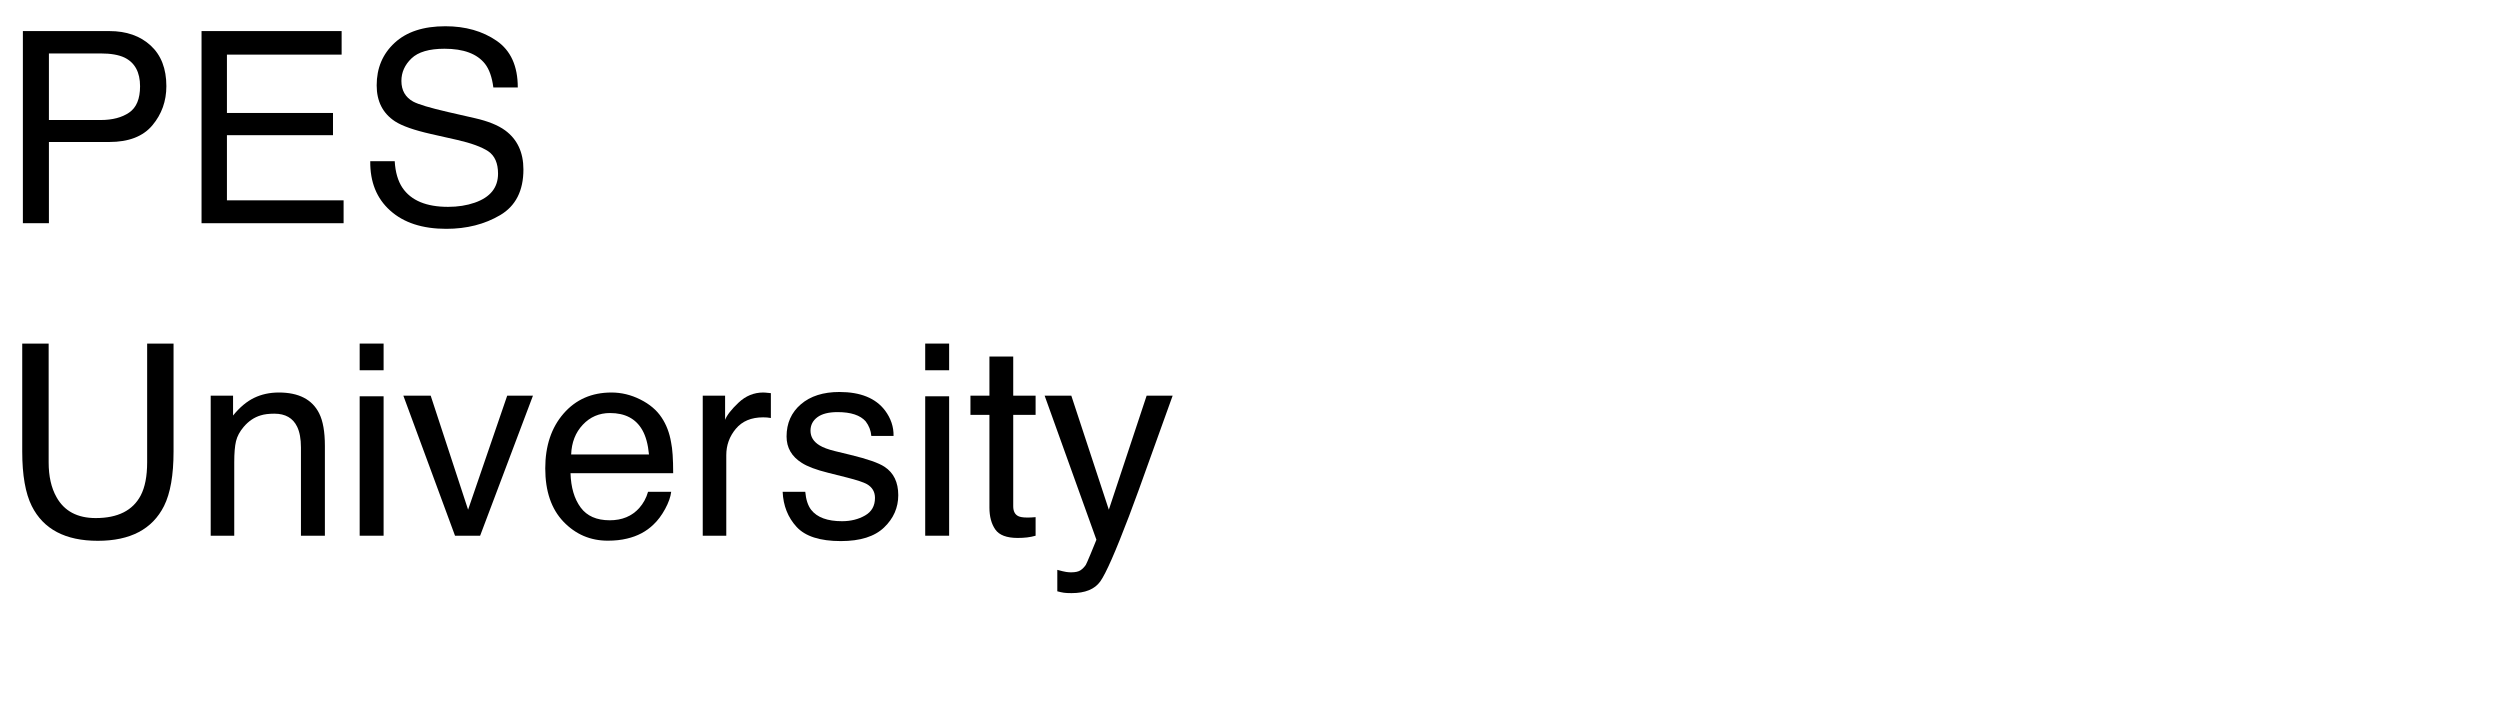 <?xml version="1.0" encoding="UTF-8"?>
<svg xmlns="http://www.w3.org/2000/svg" xmlns:xlink="http://www.w3.org/1999/xlink" width="560" height="160" viewBox="0 0 560 160">
<defs>
<g>
<g id="glyph-0-0">
<path d="M 5.125 -43.039 L 24.492 -43.039 C 28.32 -43.039 31.406 -41.957 33.75 -39.801 C 36.094 -37.641 37.266 -34.609 37.266 -30.703 C 37.266 -27.344 36.219 -24.418 34.133 -21.93 C 32.043 -19.438 28.828 -18.195 24.492 -18.195 L 10.957 -18.195 L 10.957 0 L 5.125 0 Z M 31.375 -30.672 C 31.375 -33.836 30.203 -35.984 27.859 -37.117 C 26.57 -37.723 24.805 -38.027 22.559 -38.027 L 10.957 -38.027 L 10.957 -23.117 L 22.559 -23.117 C 25.176 -23.117 27.301 -23.672 28.93 -24.785 C 30.562 -25.898 31.375 -27.859 31.375 -30.672 Z M 31.375 -30.672 "/>
</g>
<g id="glyph-0-1">
<path d="M 5.125 -43.039 L 36.504 -43.039 L 36.504 -37.766 L 10.812 -37.766 L 10.812 -24.695 L 34.57 -24.695 L 34.57 -19.719 L 10.812 -19.719 L 10.812 -5.125 L 36.945 -5.125 L 36.945 0 L 5.125 0 Z M 5.125 -43.039 "/>
</g>
<g id="glyph-0-2">
<path d="M 8.379 -13.887 C 8.516 -11.445 9.094 -9.461 10.109 -7.938 C 12.043 -5.086 15.449 -3.664 20.332 -3.664 C 22.52 -3.664 24.512 -3.977 26.309 -4.602 C 29.785 -5.812 31.523 -7.977 31.523 -11.102 C 31.523 -13.445 30.789 -15.117 29.328 -16.113 C 27.844 -17.09 25.516 -17.938 22.352 -18.664 L 16.523 -19.98 C 12.715 -20.84 10.02 -21.789 8.438 -22.82 C 5.703 -24.617 4.336 -27.305 4.336 -30.879 C 4.336 -34.746 5.672 -37.922 8.352 -40.398 C 11.027 -42.879 14.812 -44.121 19.719 -44.121 C 24.23 -44.121 28.062 -43.031 31.215 -40.855 C 34.371 -38.676 35.945 -35.195 35.945 -30.41 L 30.469 -30.41 C 30.176 -32.715 29.551 -34.484 28.594 -35.711 C 26.816 -37.957 23.797 -39.082 19.539 -39.082 C 16.102 -39.082 13.633 -38.359 12.129 -36.914 C 10.625 -35.469 9.875 -33.789 9.875 -31.875 C 9.875 -29.766 10.75 -28.223 12.508 -27.246 C 13.66 -26.621 16.27 -25.84 20.332 -24.902 L 26.367 -23.523 C 29.277 -22.859 31.523 -21.953 33.105 -20.801 C 35.84 -18.789 37.207 -15.867 37.207 -12.039 C 37.207 -7.273 35.473 -3.867 32.008 -1.816 C 28.539 0.234 24.512 1.258 19.922 1.258 C 14.57 1.258 10.383 -0.109 7.352 -2.844 C 4.324 -5.559 2.844 -9.238 2.898 -13.887 Z M 8.379 -13.887 "/>
</g>
<g id="glyph-0-3">
<path d="M 10.898 -43.039 L 10.898 -16.438 C 10.898 -13.312 11.484 -10.711 12.656 -8.641 C 14.395 -5.516 17.324 -3.953 21.445 -3.953 C 26.387 -3.953 29.746 -5.645 31.523 -9.023 C 32.48 -10.859 32.961 -13.328 32.961 -16.438 L 32.961 -43.039 L 38.875 -43.039 L 38.875 -18.867 C 38.875 -13.574 38.164 -9.5 36.738 -6.648 C 34.121 -1.453 29.18 1.141 21.914 1.141 C 14.648 1.141 9.719 -1.453 7.117 -6.648 C 5.691 -9.5 4.98 -13.574 4.98 -18.867 L 4.98 -43.039 Z M 10.898 -43.039 "/>
</g>
<g id="glyph-0-4">
<path d="M 3.867 -31.375 L 8.875 -31.375 L 8.875 -26.922 C 10.359 -28.758 11.934 -30.078 13.594 -30.879 C 15.254 -31.68 17.102 -32.078 19.133 -32.078 C 23.586 -32.078 26.594 -30.527 28.156 -27.422 C 29.016 -25.723 29.445 -23.289 29.445 -20.125 L 29.445 0 L 24.082 0 L 24.082 -19.773 C 24.082 -21.688 23.797 -23.234 23.234 -24.406 C 22.297 -26.359 20.594 -27.336 18.133 -27.336 C 16.883 -27.336 15.859 -27.207 15.059 -26.953 C 13.613 -26.523 12.344 -25.664 11.25 -24.375 C 10.371 -23.34 9.801 -22.27 9.535 -21.168 C 9.273 -20.062 9.141 -18.484 9.141 -16.438 L 9.141 0 L 3.867 0 Z M 3.867 -31.375 "/>
</g>
<g id="glyph-0-5">
<path d="M 3.867 -31.23 L 9.227 -31.23 L 9.227 0 L 3.867 0 Z M 3.867 -43.039 L 9.227 -43.039 L 9.227 -37.062 L 3.867 -37.062 Z M 3.867 -43.039 "/>
</g>
<g id="glyph-0-6">
<path d="M 6.445 -31.375 L 14.824 -5.828 L 23.586 -31.375 L 29.355 -31.375 L 17.52 0 L 11.895 0 L 0.32 -31.375 Z M 6.445 -31.375 "/>
</g>
<g id="glyph-0-7">
<path d="M 16.934 -32.078 C 19.16 -32.078 21.32 -31.559 23.406 -30.512 C 25.496 -29.469 27.09 -28.117 28.184 -26.453 C 29.238 -24.871 29.941 -23.027 30.293 -20.918 C 30.605 -19.473 30.762 -17.168 30.762 -14.004 L 7.766 -14.004 C 7.863 -10.82 8.613 -8.266 10.02 -6.344 C 11.426 -4.418 13.602 -3.457 16.555 -3.457 C 19.309 -3.457 21.504 -4.367 23.145 -6.18 C 24.082 -7.234 24.746 -8.457 25.137 -9.844 L 30.32 -9.844 C 30.184 -8.691 29.73 -7.406 28.961 -5.992 C 28.188 -4.574 27.324 -3.418 26.367 -2.52 C 24.766 -0.957 22.781 0.098 20.422 0.645 C 19.152 0.957 17.715 1.113 16.113 1.113 C 12.207 1.113 8.898 -0.309 6.18 -3.148 C 3.465 -5.992 2.109 -9.969 2.109 -15.086 C 2.109 -20.125 3.477 -24.219 6.211 -27.363 C 8.945 -30.508 12.52 -32.078 16.934 -32.078 Z M 25.344 -18.195 C 25.129 -20.48 24.629 -22.305 23.848 -23.672 C 22.402 -26.211 19.992 -27.48 16.609 -27.48 C 14.188 -27.48 12.156 -26.605 10.516 -24.859 C 8.875 -23.109 8.008 -20.891 7.91 -18.195 Z M 25.344 -18.195 "/>
</g>
<g id="glyph-0-8">
<path d="M 4.016 -31.375 L 9.023 -31.375 L 9.023 -25.957 C 9.434 -27.012 10.438 -28.297 12.039 -29.809 C 13.641 -31.324 15.488 -32.078 17.578 -32.078 C 17.676 -32.078 17.844 -32.07 18.078 -32.051 C 18.312 -32.031 18.711 -31.992 19.277 -31.934 L 19.277 -26.367 C 18.965 -26.426 18.676 -26.465 18.414 -26.484 C 18.148 -26.504 17.859 -26.516 17.547 -26.516 C 14.891 -26.516 12.852 -25.66 11.426 -23.949 C 10 -22.242 9.289 -20.273 9.289 -18.047 L 9.289 0 L 4.016 0 Z M 4.016 -31.375 "/>
</g>
<g id="glyph-0-9">
<path d="M 7 -9.844 C 7.156 -8.086 7.598 -6.738 8.32 -5.801 C 9.648 -4.102 11.953 -3.25 15.234 -3.25 C 17.188 -3.25 18.906 -3.676 20.391 -4.527 C 21.875 -5.375 22.617 -6.688 22.617 -8.469 C 22.617 -9.816 22.023 -10.84 20.828 -11.543 C 20.066 -11.973 18.562 -12.469 16.32 -13.039 L 12.129 -14.094 C 9.453 -14.758 7.48 -15.5 6.211 -16.32 C 3.945 -17.746 2.812 -19.719 2.812 -22.234 C 2.812 -25.203 3.883 -27.609 6.02 -29.445 C 8.16 -31.281 11.035 -32.195 14.648 -32.195 C 19.375 -32.195 22.781 -30.812 24.875 -28.039 C 26.184 -26.281 26.816 -24.383 26.777 -22.352 L 21.797 -22.352 C 21.699 -23.543 21.281 -24.629 20.539 -25.605 C 19.328 -26.992 17.227 -27.688 14.238 -27.688 C 12.246 -27.688 10.738 -27.305 9.711 -26.543 C 8.688 -25.781 8.172 -24.773 8.172 -23.523 C 8.172 -22.156 8.848 -21.062 10.195 -20.242 C 10.977 -19.754 12.129 -19.328 13.652 -18.953 L 17.141 -18.105 C 20.93 -17.188 23.469 -16.297 24.758 -15.438 C 26.809 -14.09 27.832 -11.973 27.832 -9.082 C 27.832 -6.289 26.773 -3.875 24.652 -1.844 C 22.535 0.188 19.305 1.203 14.969 1.203 C 10.301 1.203 6.996 0.141 5.055 -1.977 C 3.109 -4.098 2.07 -6.719 1.934 -9.844 Z M 7 -9.844 "/>
</g>
<g id="glyph-0-10">
<path d="M 4.922 -40.137 L 10.254 -40.137 L 10.254 -31.375 L 15.266 -31.375 L 15.266 -27.07 L 10.254 -27.07 L 10.254 -6.594 C 10.254 -5.5 10.625 -4.766 11.367 -4.395 C 11.777 -4.18 12.461 -4.07 13.418 -4.07 C 13.672 -4.07 13.945 -4.078 14.238 -4.086 C 14.531 -4.098 14.875 -4.121 15.266 -4.16 L 15.266 0 C 14.66 0.176 14.027 0.305 13.375 0.383 C 12.719 0.461 12.012 0.5 11.25 0.5 C 8.789 0.5 7.117 -0.133 6.242 -1.391 C 5.363 -2.652 4.922 -4.289 4.922 -6.297 L 4.922 -27.07 L 0.672 -27.07 L 0.672 -31.375 L 4.922 -31.375 Z M 4.922 -40.137 "/>
</g>
<g id="glyph-0-11">
<path d="M 23.469 -31.375 L 29.297 -31.375 C 28.555 -29.363 26.906 -24.773 24.344 -17.609 C 22.43 -12.219 20.828 -7.82 19.539 -4.422 C 16.492 3.586 14.344 8.469 13.094 10.227 C 11.844 11.984 9.695 12.859 6.648 12.859 C 5.906 12.859 5.336 12.832 4.938 12.773 C 4.535 12.715 4.043 12.609 3.457 12.453 L 3.457 7.648 C 4.375 7.902 5.039 8.055 5.449 8.117 C 5.859 8.176 6.219 8.203 6.531 8.203 C 7.508 8.203 8.227 8.043 8.688 7.719 C 9.145 7.398 9.531 7 9.844 6.531 C 9.941 6.375 10.293 5.578 10.898 4.133 C 11.504 2.688 11.945 1.609 12.219 0.906 L 0.617 -31.375 L 6.594 -31.375 L 15 -5.828 Z M 23.469 -31.375 "/>
</g>
</g>
</defs>
<g fill="rgb(0%, 0%, 0%)" fill-opacity="1">
<use xlink:href="#glyph-0-0" x="0" y="50"/>
<use xlink:href="#glyph-0-1" x="40.02" y="50"/>
<use xlink:href="#glyph-0-2" x="80.039" y="50"/>
</g>
<g fill="rgb(0%, 0%, 0%)" fill-opacity="1">
<use xlink:href="#glyph-0-3" x="0" y="120"/>
<use xlink:href="#glyph-0-4" x="43.33" y="120"/>
<use xlink:href="#glyph-0-5" x="76.699" y="120"/>
<use xlink:href="#glyph-0-6" x="90.029" y="120"/>
<use xlink:href="#glyph-0-7" x="120.029" y="120"/>
<use xlink:href="#glyph-0-8" x="153.398" y="120"/>
<use xlink:href="#glyph-0-9" x="173.379" y="120"/>
<use xlink:href="#glyph-0-5" x="203.379" y="120"/>
<use xlink:href="#glyph-0-10" x="216.709" y="120"/>
<use xlink:href="#glyph-0-11" x="233.379" y="120"/>
</g>
</svg>
